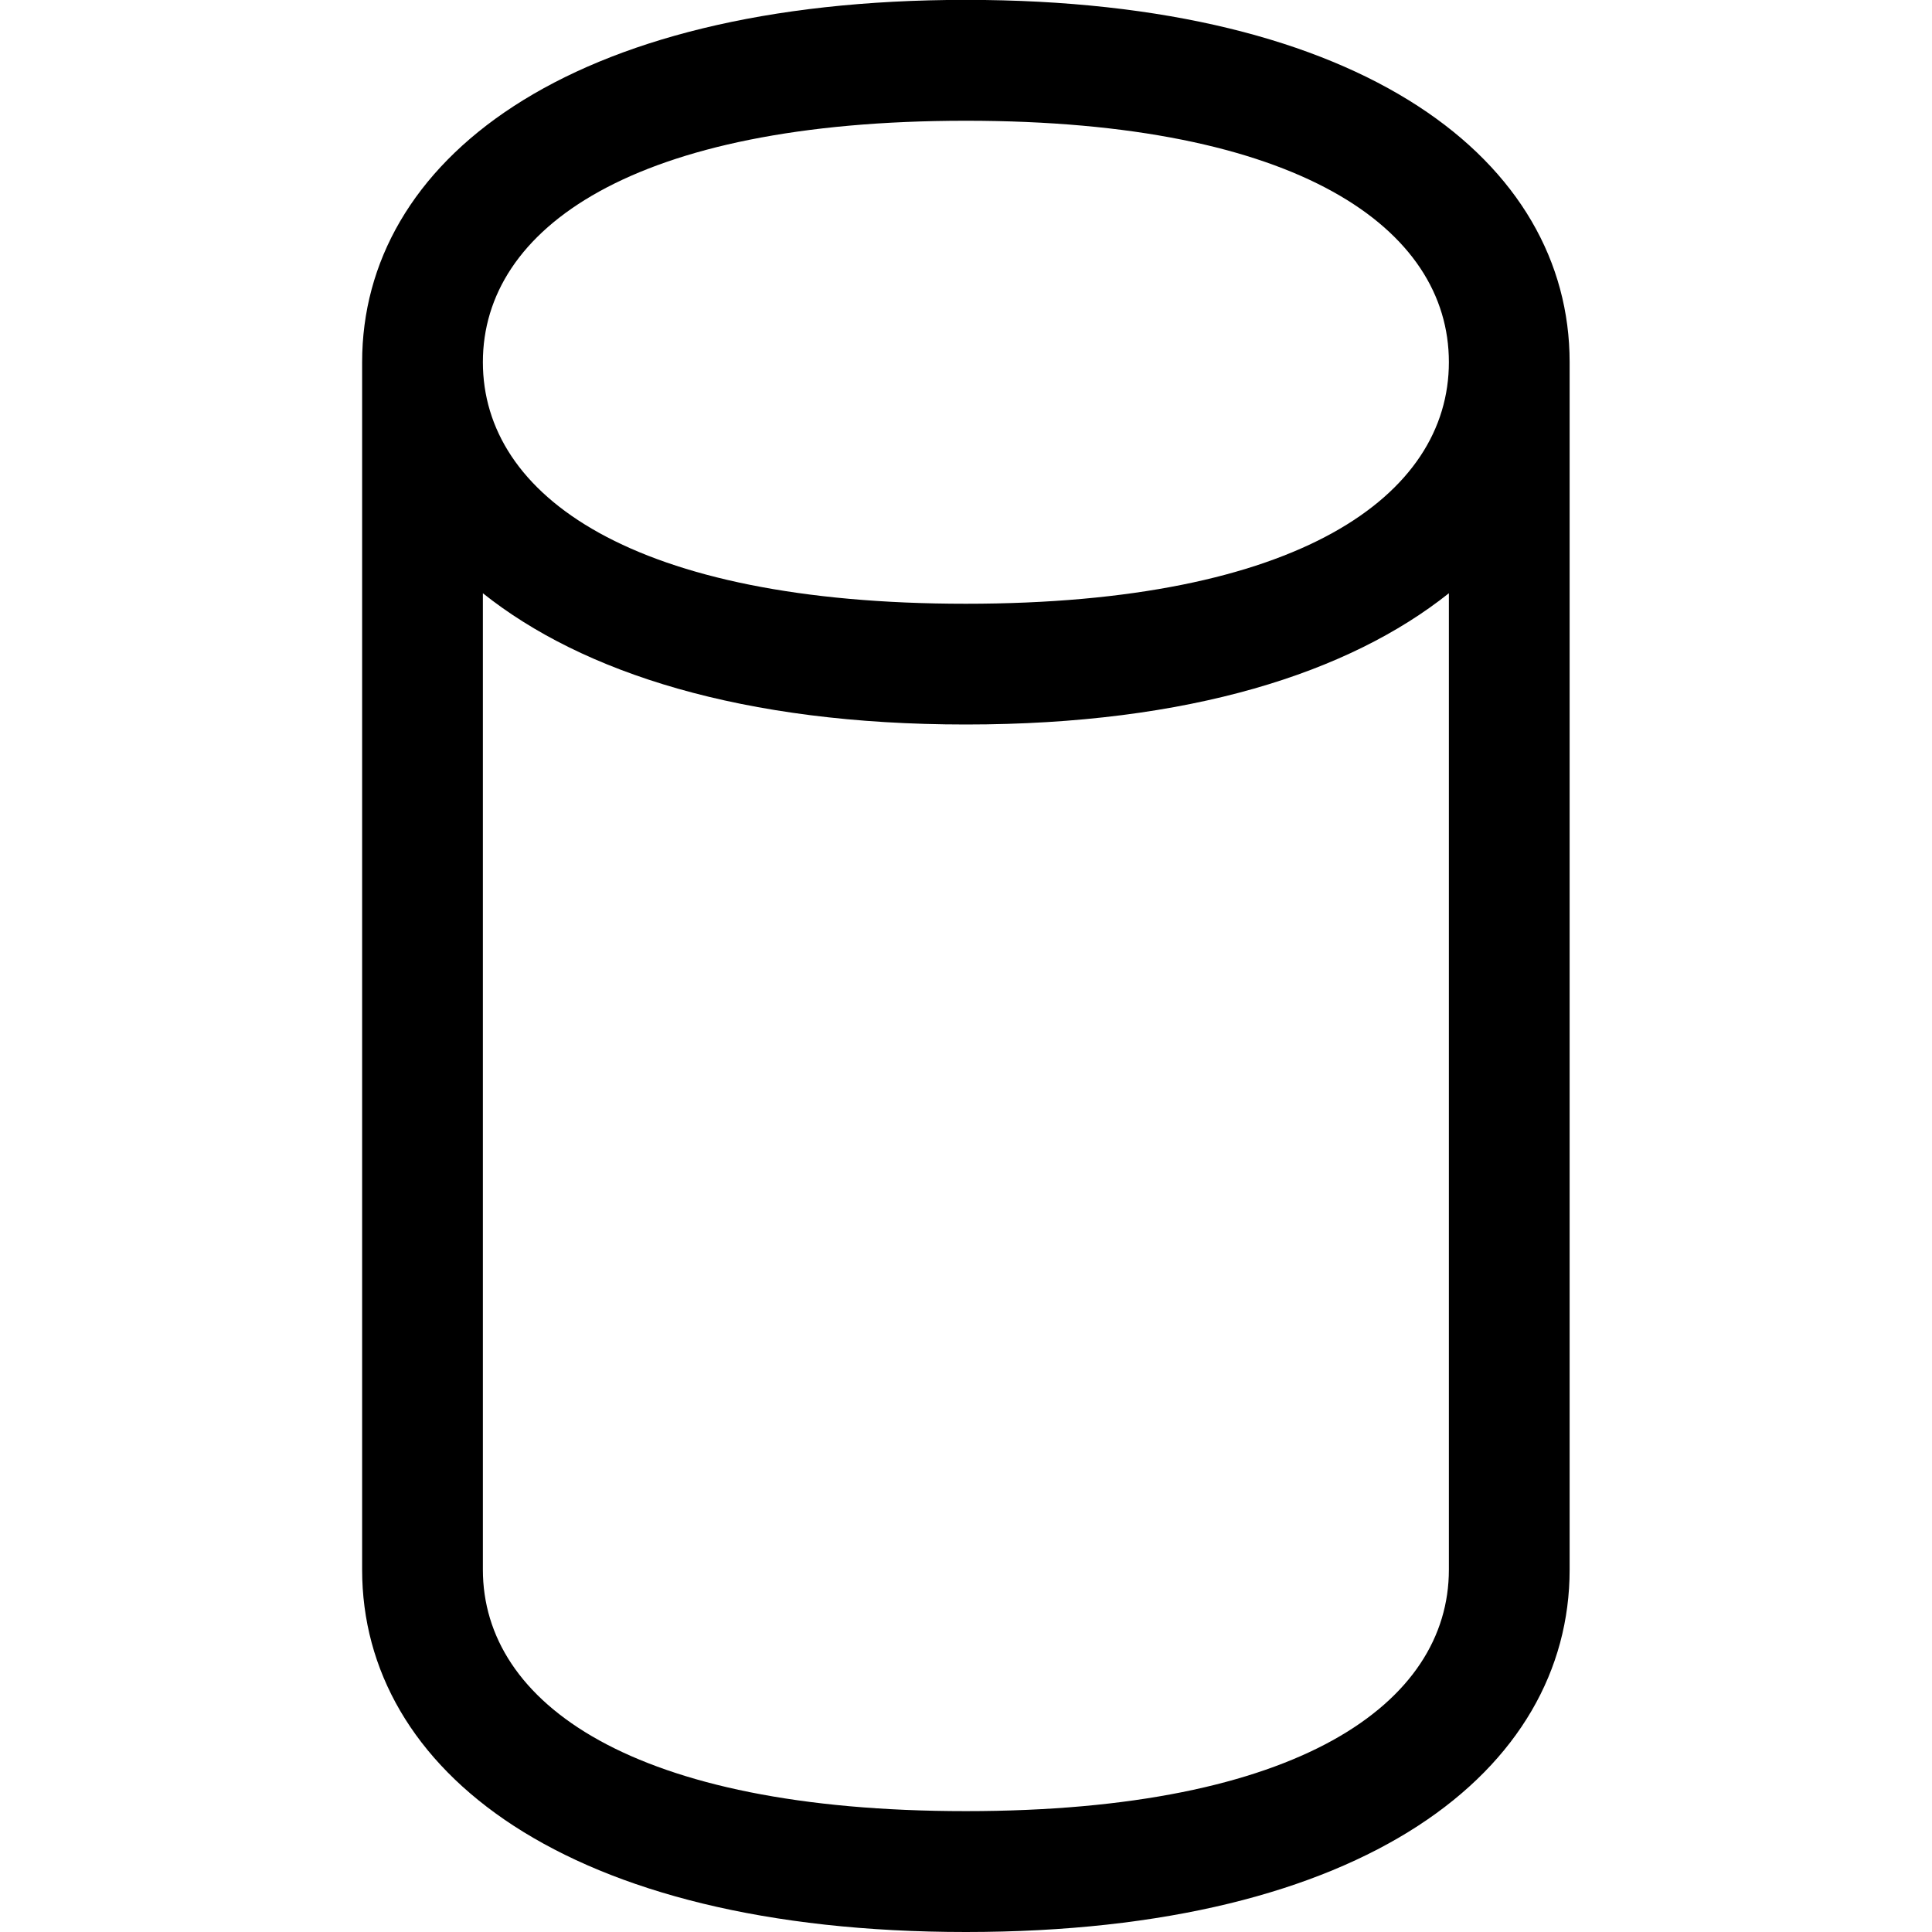 <?xml version="1.0" encoding="iso-8859-1"?>
<!-- Generator: Adobe Illustrator 16.0.0, SVG Export Plug-In . SVG Version: 6.00 Build 0)  -->
<!DOCTYPE svg PUBLIC "-//W3C//DTD SVG 1.1//EN" "http://www.w3.org/Graphics/SVG/1.1/DTD/svg11.dtd">
<svg version="1.1" xmlns="http://www.w3.org/2000/svg" xmlns:xlink="http://www.w3.org/1999/xlink" x="0px" y="0px" width="16px"
	 height="16px" viewBox="0 0 16 16" style="enable-background:new 0 0 16 16;" xml:space="preserve">
<g id="beverage-water-glass" style="enable-background:new    ;">
	<g id="beverage-water-glass_1_">
		<g>
			<path d="M7.999-0.001c-3.314,0-5,1.344-5,3c0,0.001,0,0.001,0,0.001v10c0,1.658,1.686,3,5,3c3.314,0,5-1.342,5-3V3
				c0,0,0,0,0-0.001C12.999,1.342,11.313-0.001,7.999-0.001z M11.999,12.999c0,1.105-1.238,2-4,2s-4-0.895-4-2V4.913
				C4.824,5.571,6.148,6,7.999,6c1.852,0,3.174-0.429,4-1.087V12.999z M7.999,5c-2.762,0-4-0.896-4-2.001
				c0-1.104,1.238-1.999,4-1.999s4,0.895,4,1.999C11.999,4.104,10.761,5,7.999,5z"/>
		</g>
	</g>
</g>
<g id="Layer_1">
</g>
</svg>
